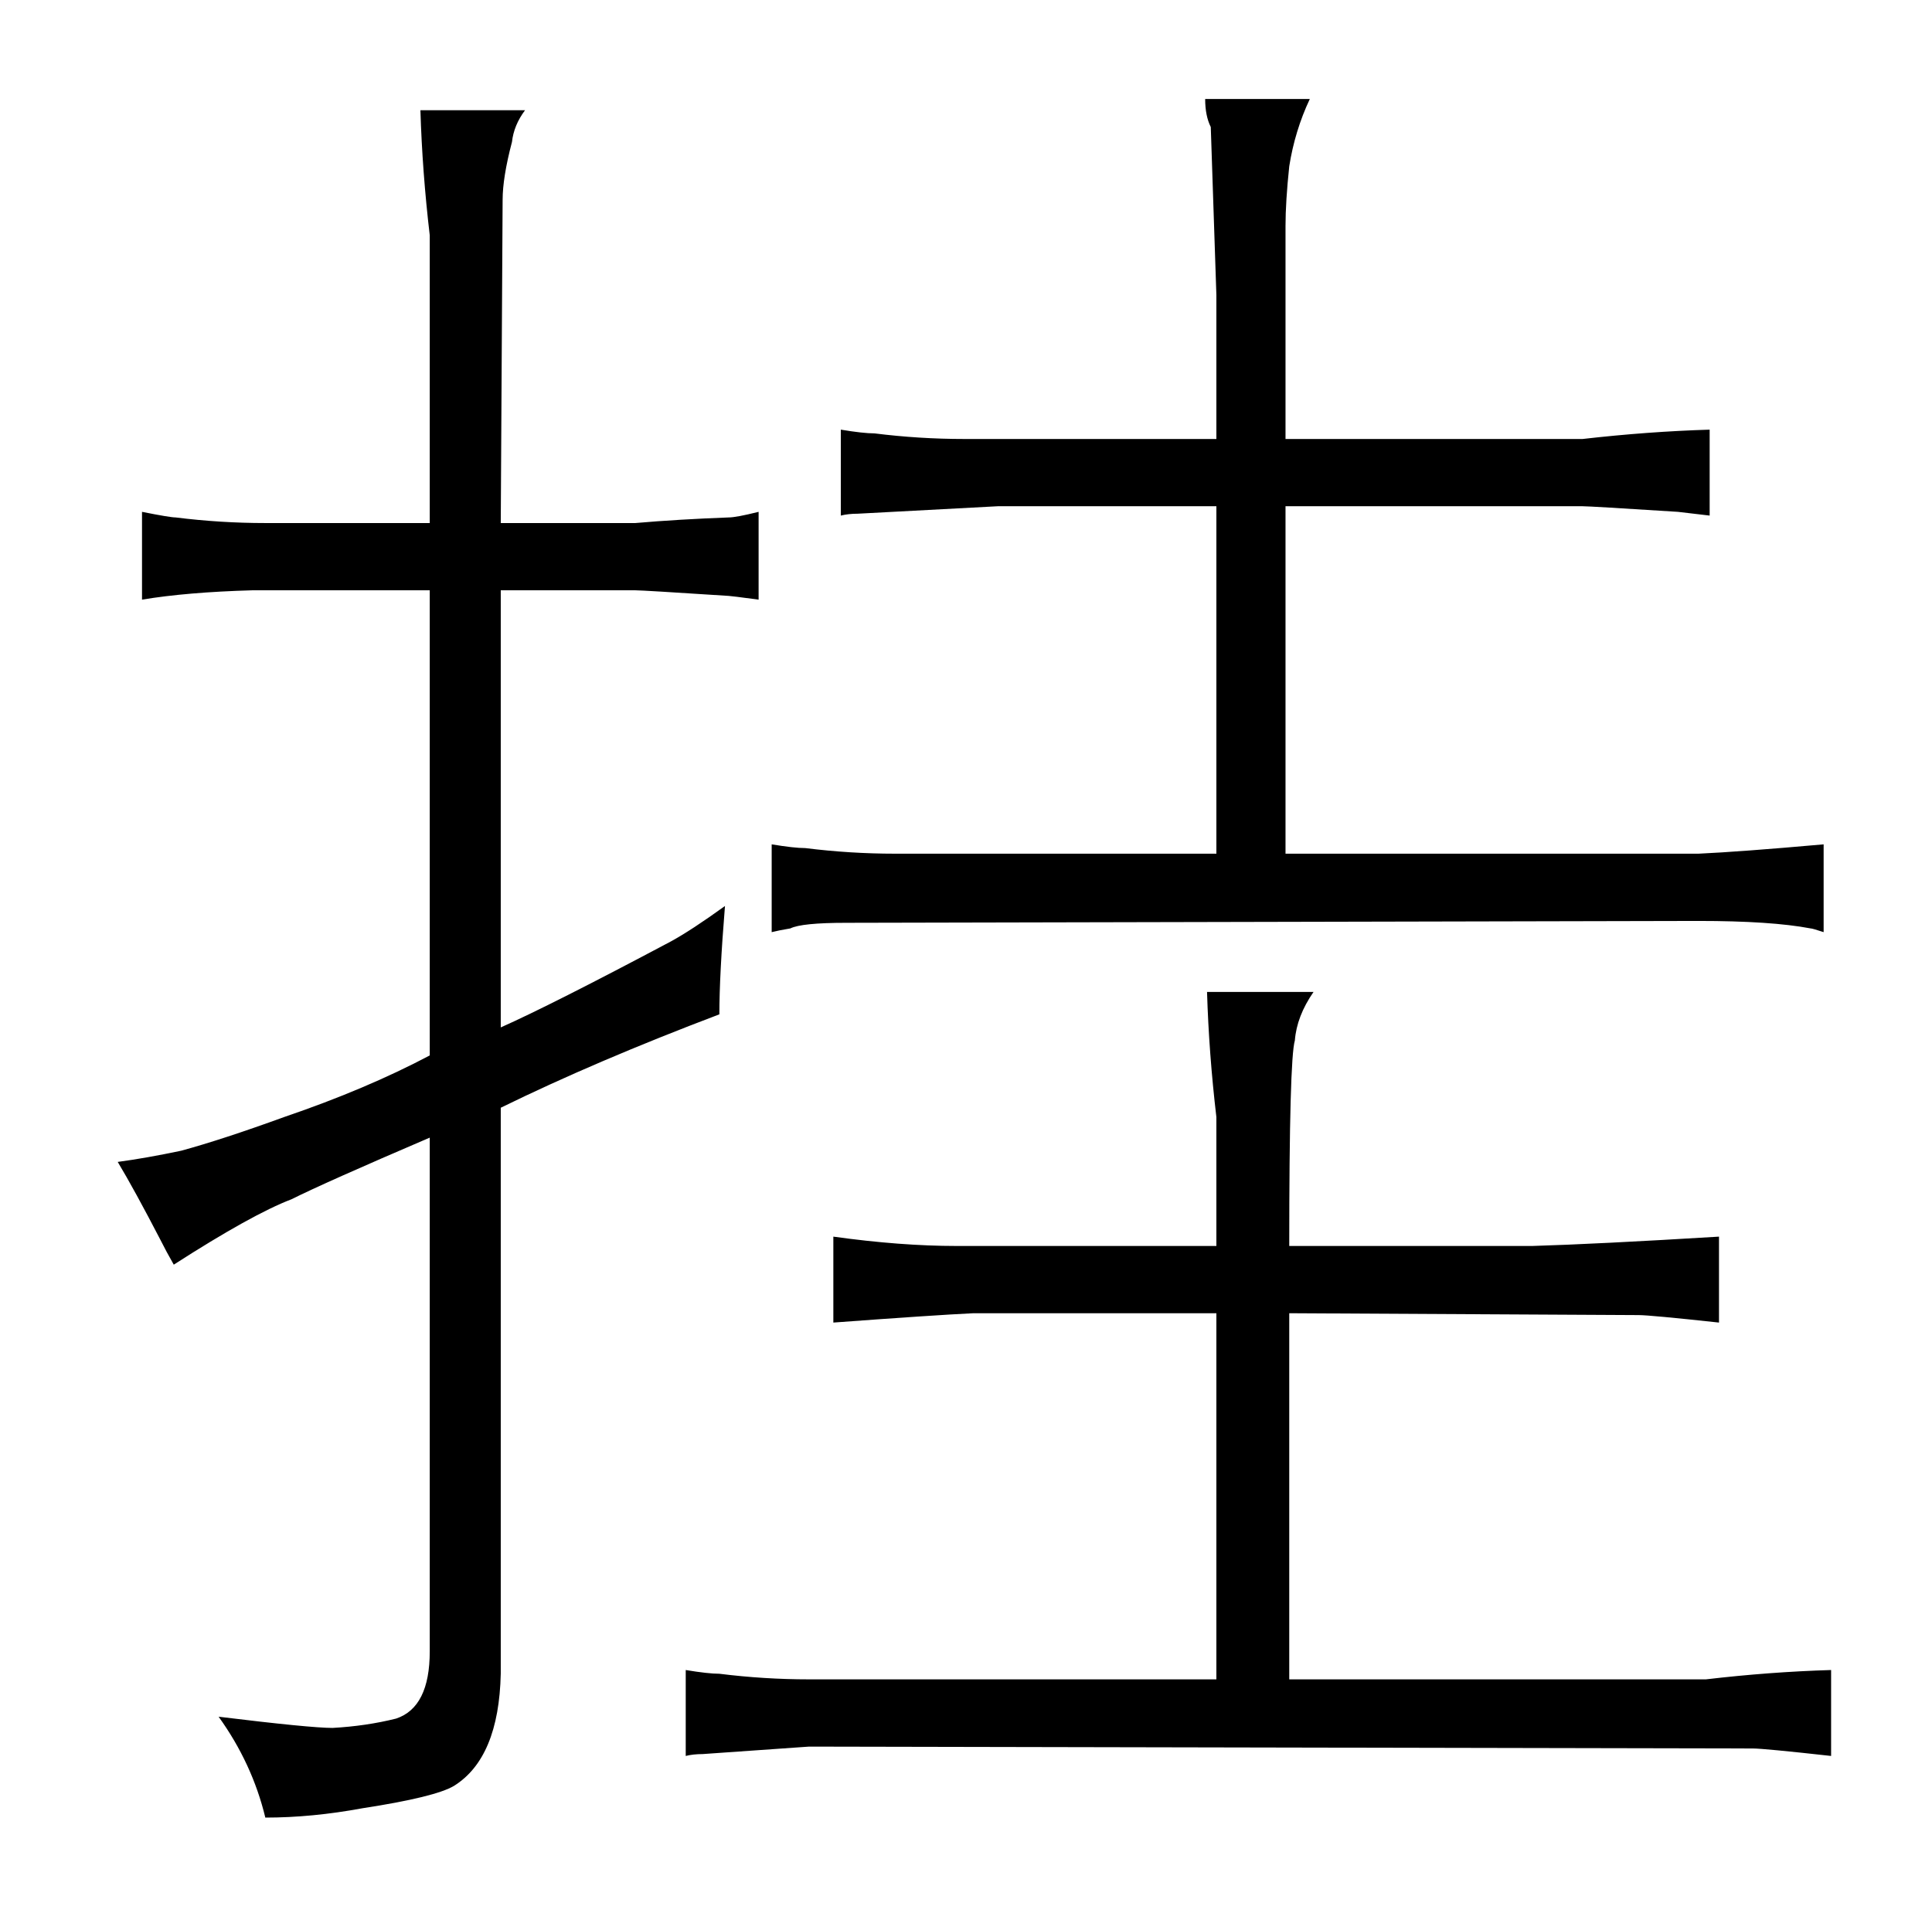 <?xml version="1.0" standalone="no"?>
<!DOCTYPE svg PUBLIC "-//W3C//DTD SVG 1.1//EN" "http://www.w3.org/Graphics/SVG/1.1/DTD/svg11.dtd" >
<svg xmlns="http://www.w3.org/2000/svg" xmlns:xlink="http://www.w3.org/1999/xlink" version="1.1" viewBox="-10 0 1034 1024">
  <g transform="matrix(1 0 0 -1 0 820)">
   <path fill="currentColor"
d="M76 156q3 -6 7 -13q42 27 63 35q18 9 74 33v-275q0 -30 -18 -36q-16 -4 -34 -5q-12 0 -61 6q18 -25 25 -54q25 0 52 5q39 6 49 12q24 15 25 60v303q51 25 117 50q0 21 3 58q-18 -13 -29 -19q-64 -34 -91 -46v234h72q4 0 50 -3q1 0 16 -2v47q-12 -3 -16 -3q-27 -1 -50 -3
h-72l1 173q0 12 5 31q1 9 7 17h-56q1 -33 5 -67v-154h-88q-24 0 -48 3q-3 0 -18 3v-47q24 4 59 5h95v-249q-34 -18 -78 -33q-33 -12 -55 -18q-19 -4 -34 -6q9 -15 23 -42zM641 -79h-218q-24 0 -48 3q-6 0 -18 2v-46q4 1 9 1l57 4l505 -1q6 0 42 -4v46q-33 -1 -67 -5h-223
v196l187 -1q6 0 43 -4v46q-66 -4 -100 -5h-130q0 100 3 110q1 13 10 26h-57q1 -33 5 -67v-69h-139q-30 0 -66 5v-46q54 4 75 5h130v-196zM641 363h-172q-24 0 -48 3q-6 0 -18 2v-47q4 1 10 2q6 3 30 3l456 1q39 0 60 -4q1 0 7 -2v47q-45 -4 -67 -5h-221v186h159q4 0 51 -3
l17 -2v46q-33 -1 -68 -5h-159v114q0 13 2 32q3 19 11 36h-56q0 -9 3 -15l3 -90v-77h-135q-24 0 -48 3q-6 0 -18 2v-46q4 1 9 1l75 4h117v-186z" />
  </g>

</svg>
